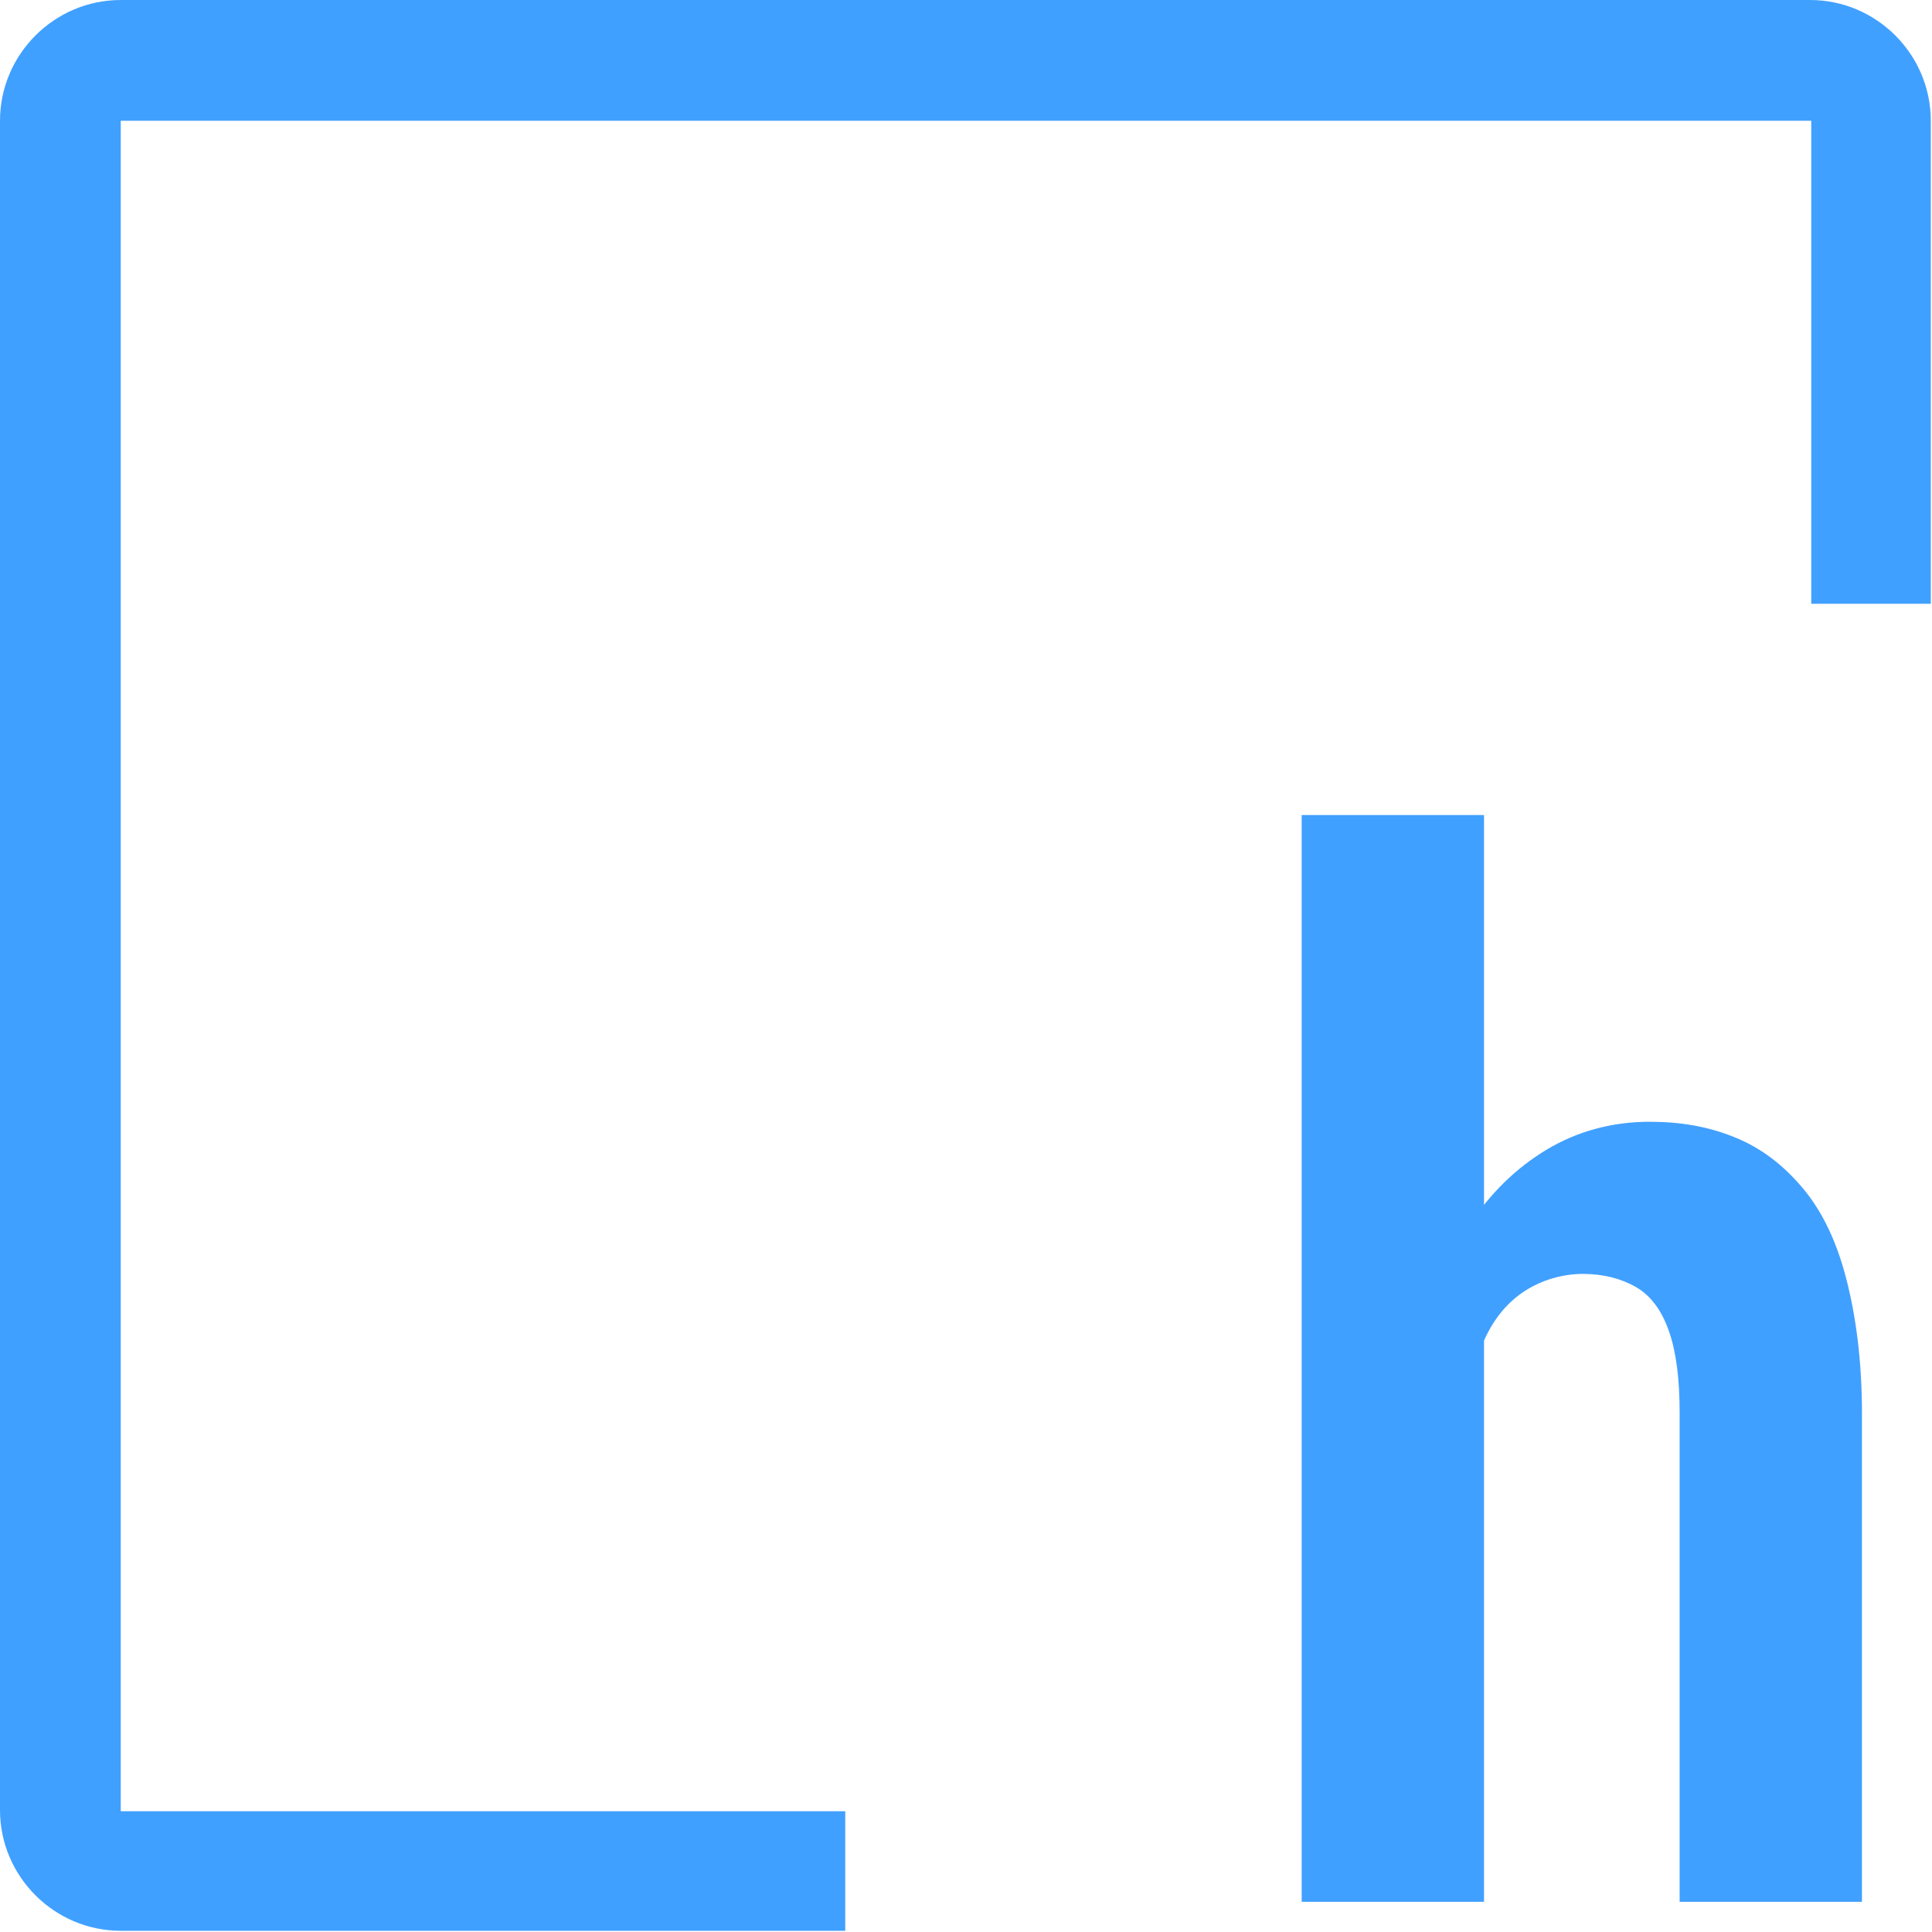 <svg xmlns="http://www.w3.org/2000/svg" width="16" height="16"><defs><clipPath id="a"><path fill="none" d="M-1 17h8v-5H2V2h8l2 3h5v-6H-1"/></clipPath></defs><g><g clip-path="url(#a)"><path fill="#40a0ff" d="M15 1v14H1V1zm0-1H1C.45 0 0 .45 0 1v13.99c0 .55.45 1 1 1h13.99c.55 0 1-.45 1-1V1c0-.55-.45-1-1-1Z"/></g><g><path fill="#40a0ff" d="M12.29 6.75v9h-1.51v-9zm-.24 5.61h-.44c0-.44.04-.84.14-1.22s.23-.7.41-.98.4-.49.65-.64.54-.23.85-.23c.26 0 .49.04.71.13s.4.23.56.42.28.44.36.75.13.68.13 1.12v4.04h-1.51V11.7c0-.29-.03-.51-.09-.68s-.15-.29-.27-.36-.27-.11-.44-.11-.34.05-.48.14-.25.22-.33.39-.15.36-.19.57-.06.45-.06.7Z"/></g></g></svg>